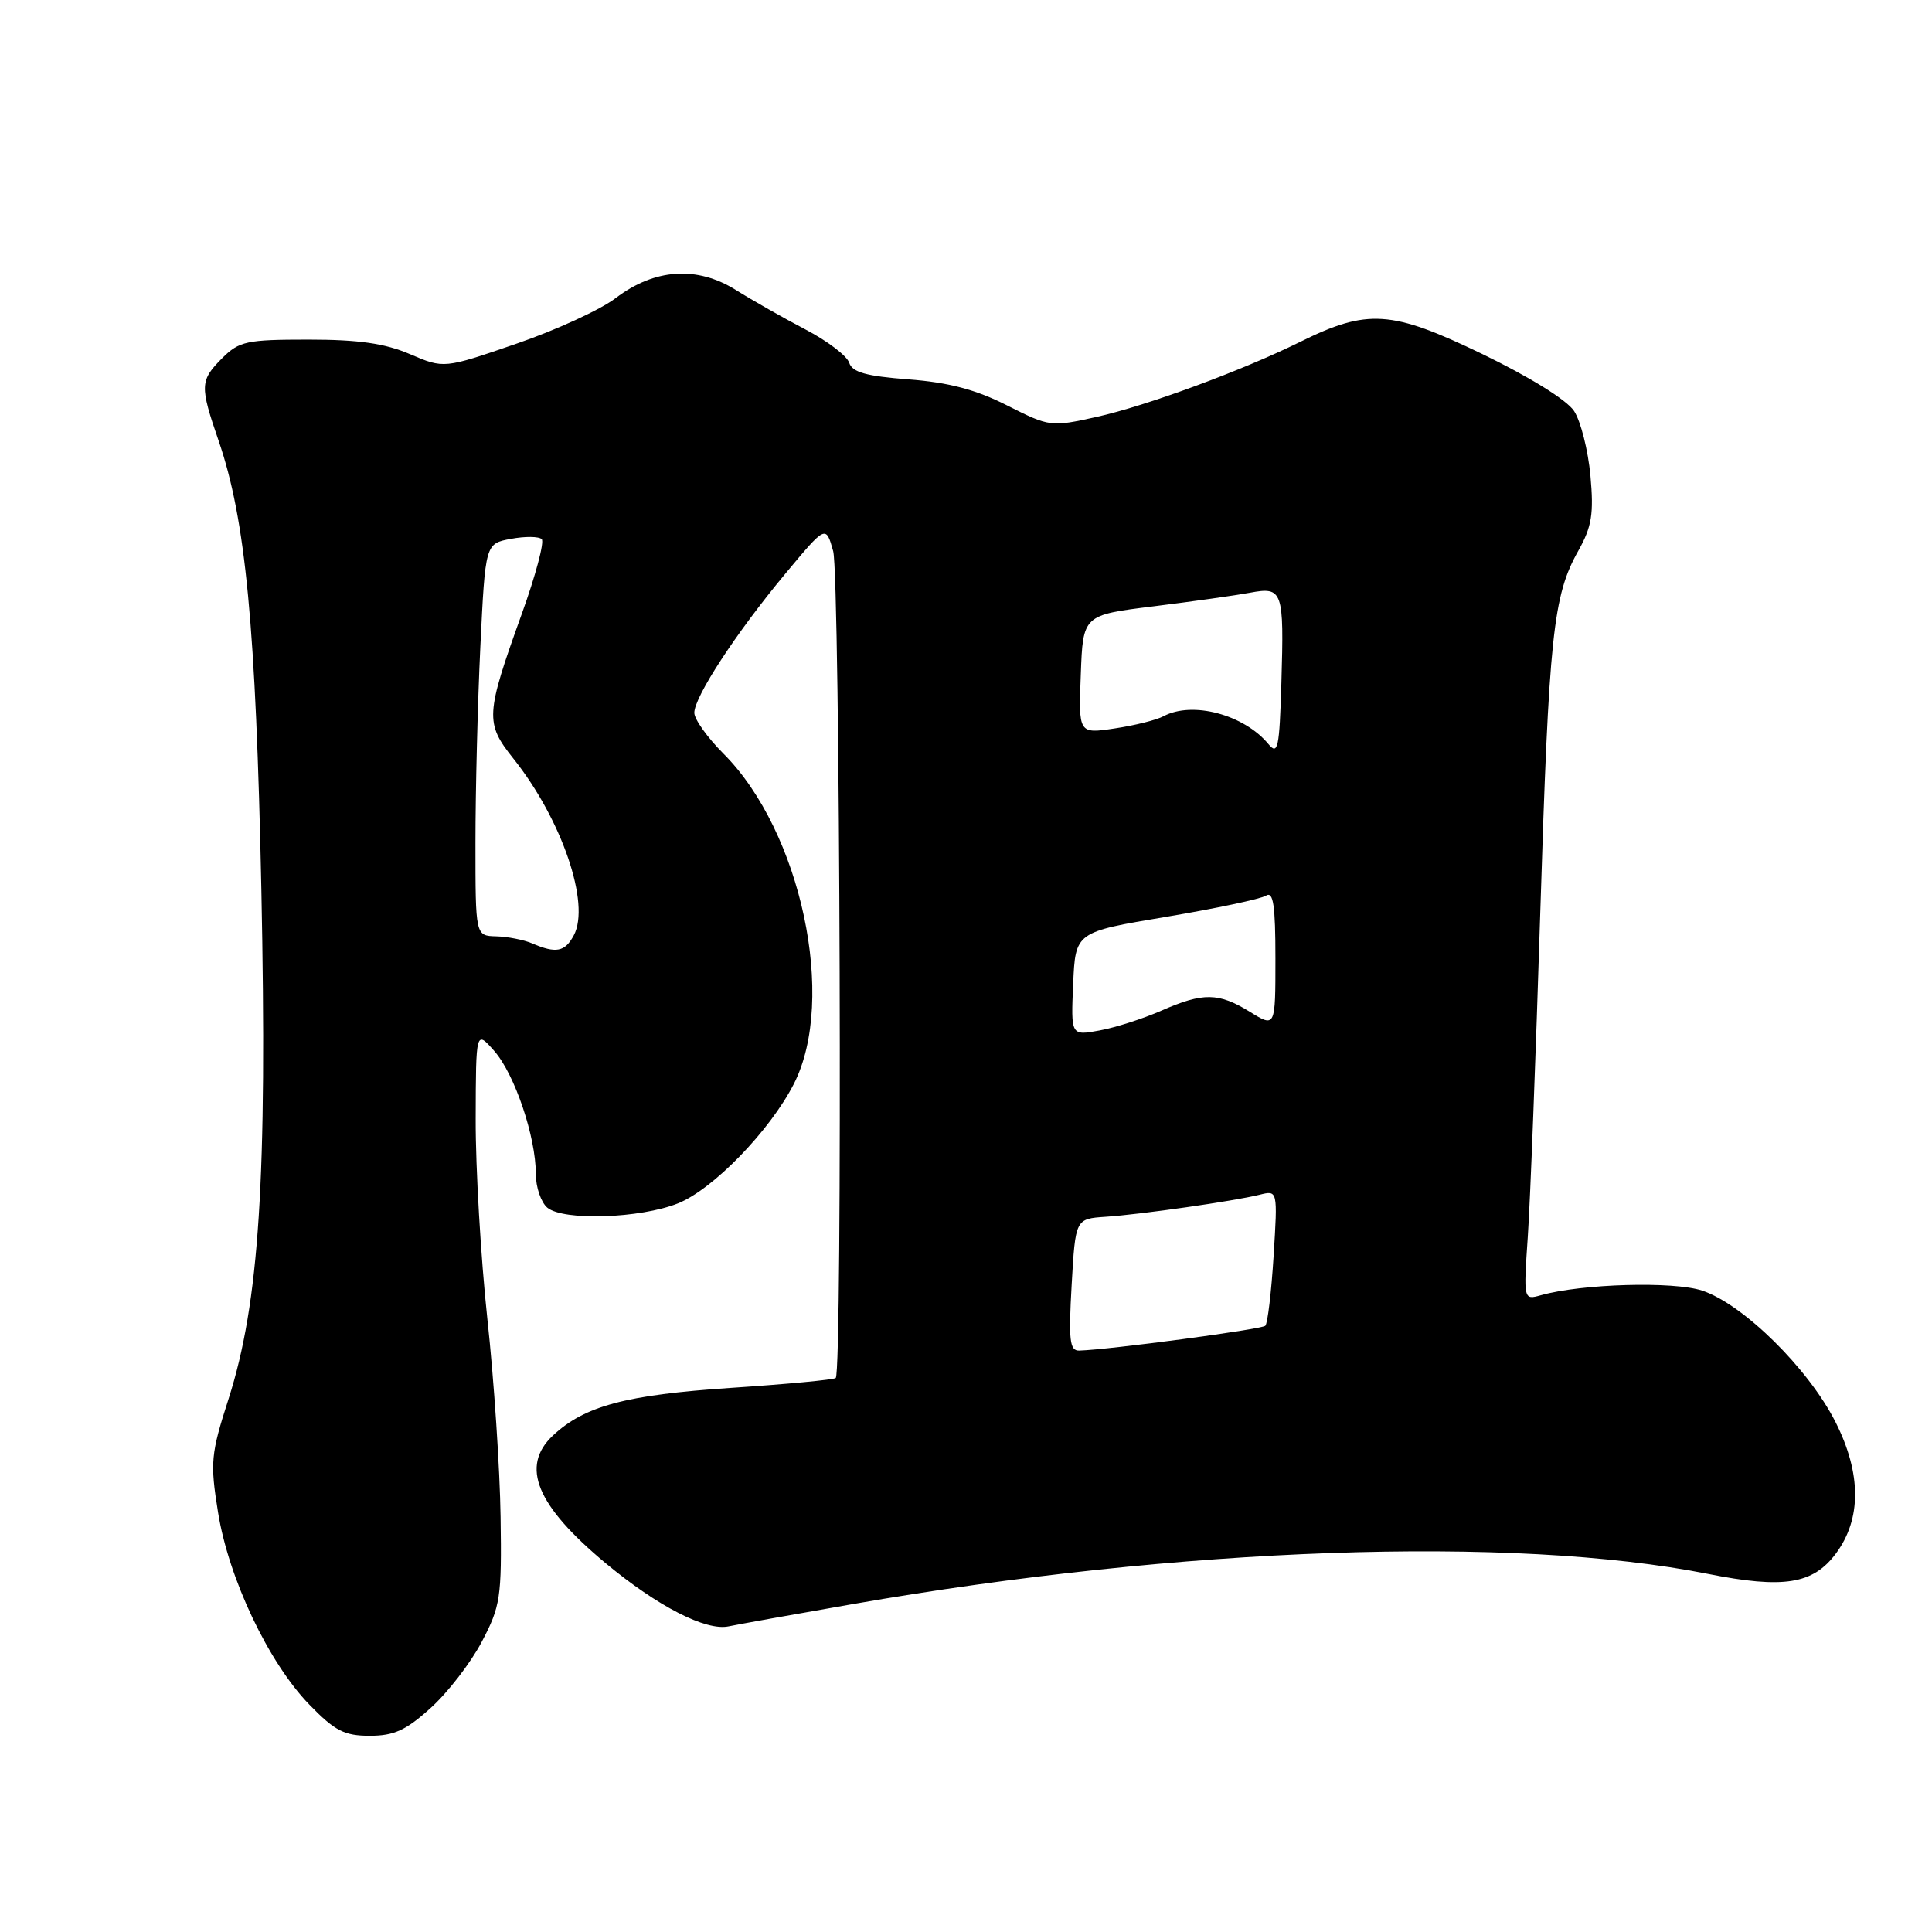 <?xml version="1.0" encoding="UTF-8" standalone="no"?>
<!DOCTYPE svg PUBLIC "-//W3C//DTD SVG 1.1//EN" "http://www.w3.org/Graphics/SVG/1.1/DTD/svg11.dtd" >
<svg xmlns="http://www.w3.org/2000/svg" xmlns:xlink="http://www.w3.org/1999/xlink" version="1.1" viewBox="0 0 256 256">
 <g >
 <path fill="currentColor"
d=" M 57.07 226.31 C 59.32 224.29 62.36 220.35 63.83 217.56 C 66.31 212.85 66.49 211.70 66.33 201.00 C 66.24 194.68 65.46 182.88 64.58 174.78 C 63.71 166.68 63.01 154.76 63.03 148.28 C 63.06 136.50 63.06 136.50 65.50 139.27 C 68.20 142.34 71.00 150.63 71.00 155.56 C 71.00 157.32 71.69 159.32 72.52 160.02 C 74.66 161.79 84.81 161.46 89.84 159.45 C 94.49 157.59 102.03 149.81 105.19 143.62 C 110.90 132.43 106.15 110.15 95.86 99.86 C 93.74 97.74 92.00 95.30 92.00 94.45 C 92.00 92.33 97.57 83.81 104.05 76.03 C 109.43 69.57 109.43 69.57 110.40 73.03 C 111.32 76.35 111.65 181.68 110.74 182.59 C 110.51 182.82 104.27 183.41 96.87 183.90 C 82.91 184.83 77.44 186.30 73.26 190.22 C 68.92 194.30 71.07 199.49 80.26 207.14 C 87.13 212.85 93.54 216.14 96.55 215.50 C 97.62 215.27 105.03 213.94 113.00 212.55 C 156.37 204.98 200.50 203.42 226.32 208.55 C 236.34 210.54 240.22 209.92 243.26 205.86 C 246.67 201.29 246.66 195.25 243.22 188.44 C 239.64 181.35 230.98 172.81 225.54 171.01 C 221.74 169.76 209.63 170.10 204.19 171.62 C 201.87 172.27 201.87 172.27 202.44 163.88 C 202.76 159.27 203.50 139.97 204.09 121.00 C 205.24 84.11 205.78 78.94 209.14 72.97 C 210.92 69.79 211.20 68.10 210.74 63.03 C 210.43 59.68 209.46 55.82 208.57 54.46 C 207.60 52.99 202.66 49.93 196.35 46.88 C 184.36 41.10 181.20 40.89 172.26 45.31 C 164.55 49.12 151.96 53.76 145.33 55.24 C 139.25 56.59 139.08 56.57 133.44 53.72 C 129.30 51.62 125.69 50.67 120.38 50.27 C 114.77 49.84 112.92 49.33 112.52 48.06 C 112.23 47.16 109.64 45.18 106.75 43.67 C 103.86 42.16 99.70 39.80 97.50 38.42 C 92.35 35.20 86.73 35.58 81.58 39.50 C 79.58 41.03 73.64 43.76 68.38 45.56 C 58.82 48.85 58.82 48.85 54.33 46.93 C 51.01 45.50 47.50 45.00 40.87 45.00 C 32.69 45.00 31.70 45.21 29.45 47.45 C 26.49 50.42 26.46 51.12 28.97 58.41 C 32.55 68.83 33.91 83.02 34.63 117.79 C 35.42 156.18 34.36 172.62 30.28 185.38 C 27.93 192.69 27.83 193.77 28.89 200.38 C 30.30 209.16 35.58 220.30 40.99 225.87 C 44.37 229.35 45.62 230.00 49.00 230.00 C 52.20 230.00 53.81 229.27 57.07 226.31 Z  M 142.00 170.25 C 142.50 161.50 142.50 161.50 146.50 161.23 C 151.26 160.91 163.51 159.15 166.90 158.31 C 169.30 157.71 169.30 157.71 168.76 166.41 C 168.46 171.20 167.97 175.37 167.66 175.67 C 167.18 176.15 147.04 178.84 143.00 178.96 C 141.74 179.00 141.58 177.60 142.00 170.25 Z  M 142.20 130.37 C 142.50 123.50 142.50 123.50 154.50 121.49 C 161.10 120.38 167.06 119.12 167.75 118.68 C 168.72 118.06 169.00 119.95 169.00 127.02 C 169.00 136.16 169.00 136.16 165.63 134.08 C 161.46 131.51 159.44 131.48 153.88 133.92 C 151.47 134.98 147.79 136.16 145.70 136.54 C 141.90 137.24 141.90 137.24 142.20 130.37 Z  M 70.50 125.00 C 69.40 124.53 67.26 124.11 65.75 124.07 C 63.00 124.00 63.00 124.00 63.00 111.66 C 63.00 104.87 63.29 93.18 63.65 85.67 C 64.31 72.03 64.31 72.03 67.70 71.40 C 69.57 71.05 71.40 71.07 71.78 71.44 C 72.15 71.82 70.97 76.26 69.15 81.31 C 64.32 94.73 64.26 95.79 68.02 100.51 C 74.44 108.56 78.27 119.76 76.03 123.94 C 74.85 126.14 73.68 126.37 70.50 125.00 Z  M 168.07 98.59 C 164.83 94.68 158.00 92.86 154.18 94.90 C 153.26 95.40 150.34 96.13 147.71 96.52 C 142.91 97.24 142.91 97.24 143.21 89.37 C 143.50 81.50 143.50 81.50 152.86 80.34 C 158.01 79.70 163.75 78.89 165.62 78.54 C 169.98 77.73 170.15 78.21 169.79 90.48 C 169.53 99.16 169.33 100.11 168.07 98.59 Z "/>
</g>
</svg>